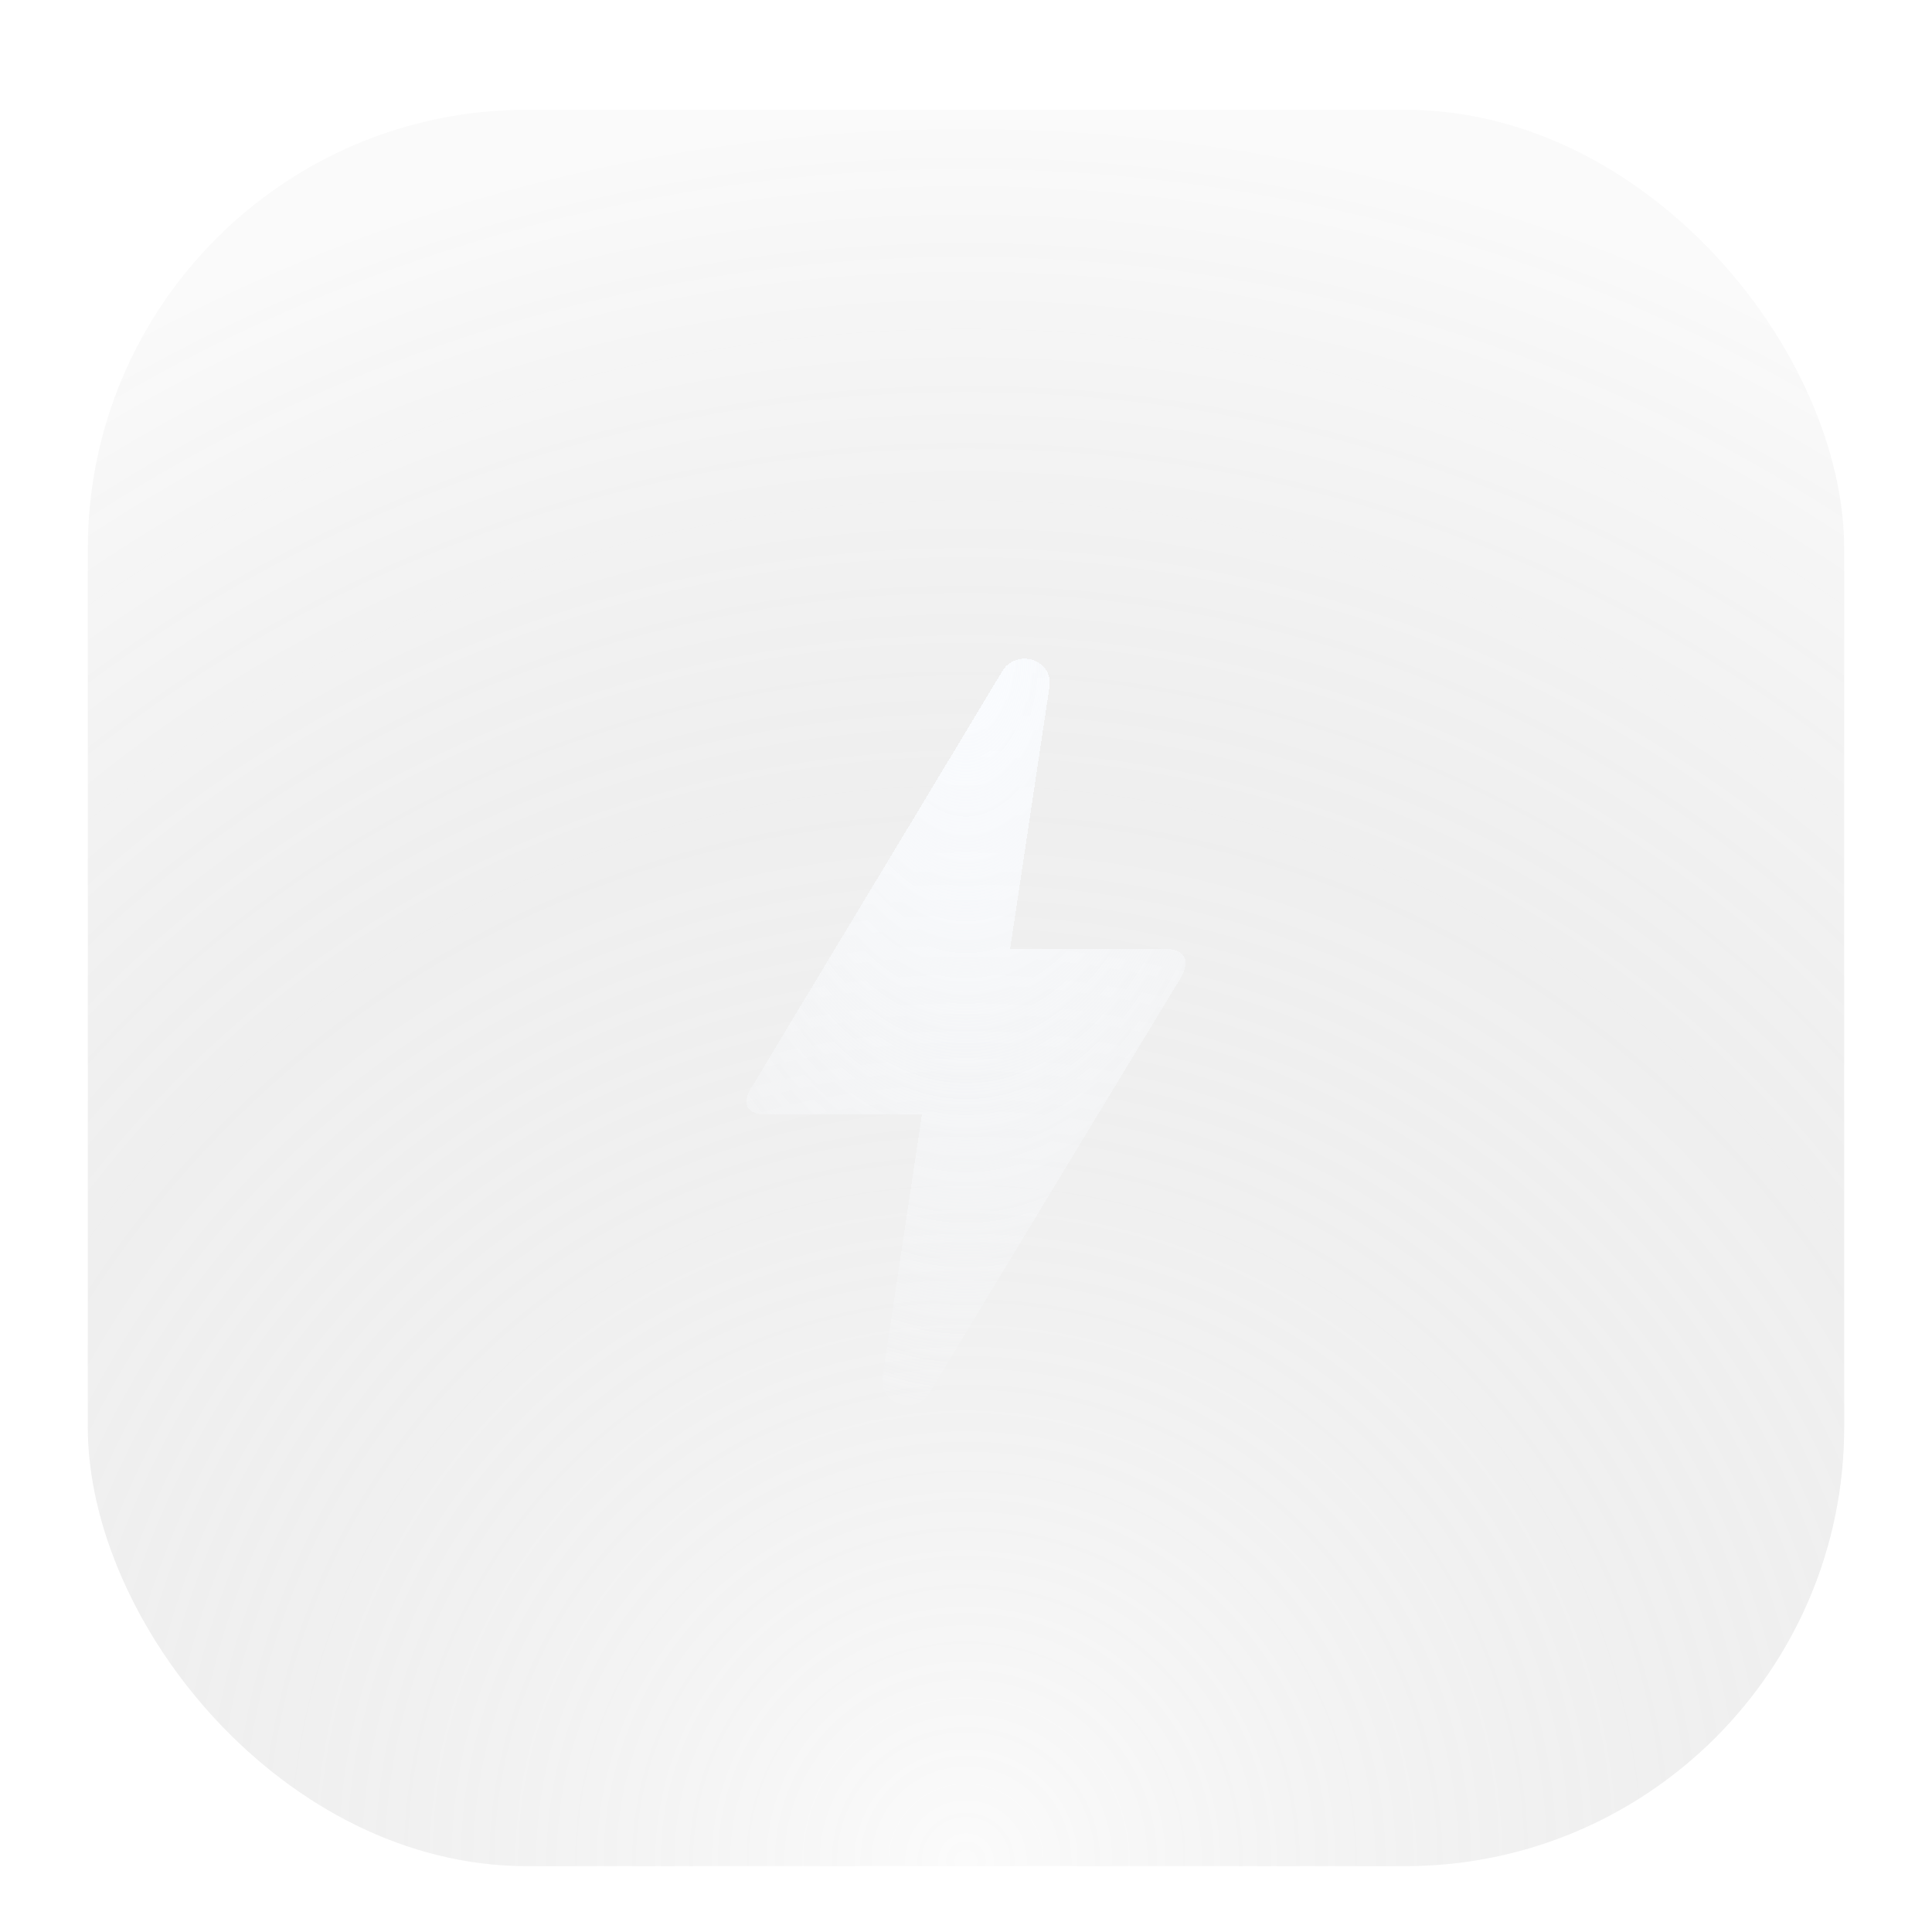 <svg width="88" height="88" viewBox="0 0 88 88" fill="none" xmlns="http://www.w3.org/2000/svg">
<rect x="0.5" y="0.5" width="87" height="87" rx="23.5" stroke="white" stroke-opacity="0.02"/>
<g filter="url(#filter0_i_8097_7437)">
<rect x="4" y="4" width="80" height="80" rx="20" fill="black" fill-opacity="0.02"/>
<rect x="4" y="4" width="80" height="80" rx="20" fill="url(#paint0_radial_8097_7437)"/>
<g filter="url(#filter1_d_8097_7437)">
<path d="M41.332 61C40.633 61 40.093 60.414 40.193 59.753L41.992 47.775H34.995C33.236 47.775 34.336 46.358 34.376 46.301C36.895 42.089 40.673 35.854 45.67 27.541C45.805 27.323 46.015 27.156 46.266 27.068C46.516 26.98 46.791 26.977 47.044 27.06C47.296 27.142 47.51 27.305 47.65 27.52C47.789 27.736 47.846 27.99 47.809 28.24L46.01 40.218H53.026C53.826 40.218 54.266 40.577 53.826 41.465C47.249 52.309 43.431 58.638 42.332 60.452C42.132 60.792 41.752 61 41.332 61Z" fill="url(#paint1_radial_8097_7437)" shape-rendering="crispEdges"/>
</g>
</g>
<defs>
<filter id="filter0_i_8097_7437" x="4" y="4" width="80" height="81" filterUnits="userSpaceOnUse" color-interpolation-filters="sRGB">
<feFlood flood-opacity="0" result="BackgroundImageFix"/>
<feBlend mode="normal" in="SourceGraphic" in2="BackgroundImageFix" result="shape"/>
<feColorMatrix in="SourceAlpha" type="matrix" values="0 0 0 0 0 0 0 0 0 0 0 0 0 0 0 0 0 0 127 0" result="hardAlpha"/>
<feOffset dy="1"/>
<feGaussianBlur stdDeviation="0.5"/>
<feComposite in2="hardAlpha" operator="arithmetic" k2="-1" k3="1"/>
<feColorMatrix type="matrix" values="0 0 0 0 1 0 0 0 0 1 0 0 0 0 1 0 0 0 0.08 0"/>
<feBlend mode="normal" in2="shape" result="effect1_innerShadow_8097_7437"/>
</filter>
<filter id="filter1_d_8097_7437" x="26" y="21" width="36" height="50" filterUnits="userSpaceOnUse" color-interpolation-filters="sRGB">
<feFlood flood-opacity="0" result="BackgroundImageFix"/>
<feColorMatrix in="SourceAlpha" type="matrix" values="0 0 0 0 0 0 0 0 0 0 0 0 0 0 0 0 0 0 127 0" result="hardAlpha"/>
<feOffset dy="2"/>
<feGaussianBlur stdDeviation="4"/>
<feComposite in2="hardAlpha" operator="out"/>
<feColorMatrix type="matrix" values="0 0 0 0 0 0 0 0 0 0 0 0 0 0 0 0 0 0 0.16 0"/>
<feBlend mode="normal" in2="BackgroundImageFix" result="effect1_dropShadow_8097_7437"/>
<feBlend mode="normal" in="SourceGraphic" in2="effect1_dropShadow_8097_7437" result="shape"/>
</filter>
<radialGradient id="paint0_radial_8097_7437" cx="0" cy="0" r="1" gradientUnits="userSpaceOnUse" gradientTransform="translate(44 84) rotate(-90) scale(80)">
<stop stop-color="white" stop-opacity="0.24"/>
<stop offset="1" stop-color="#3D3D3D" stop-opacity="0"/>
</radialGradient>
<radialGradient id="paint1_radial_8097_7437" cx="0" cy="0" r="1" gradientUnits="userSpaceOnUse" gradientTransform="translate(44 26.993) rotate(90) scale(34.007 20.004)">
<stop stop-color="#FAFCFF"/>
<stop offset="1" stop-color="#FAFCFF" stop-opacity="0.08"/>
</radialGradient>
</defs>
</svg>

